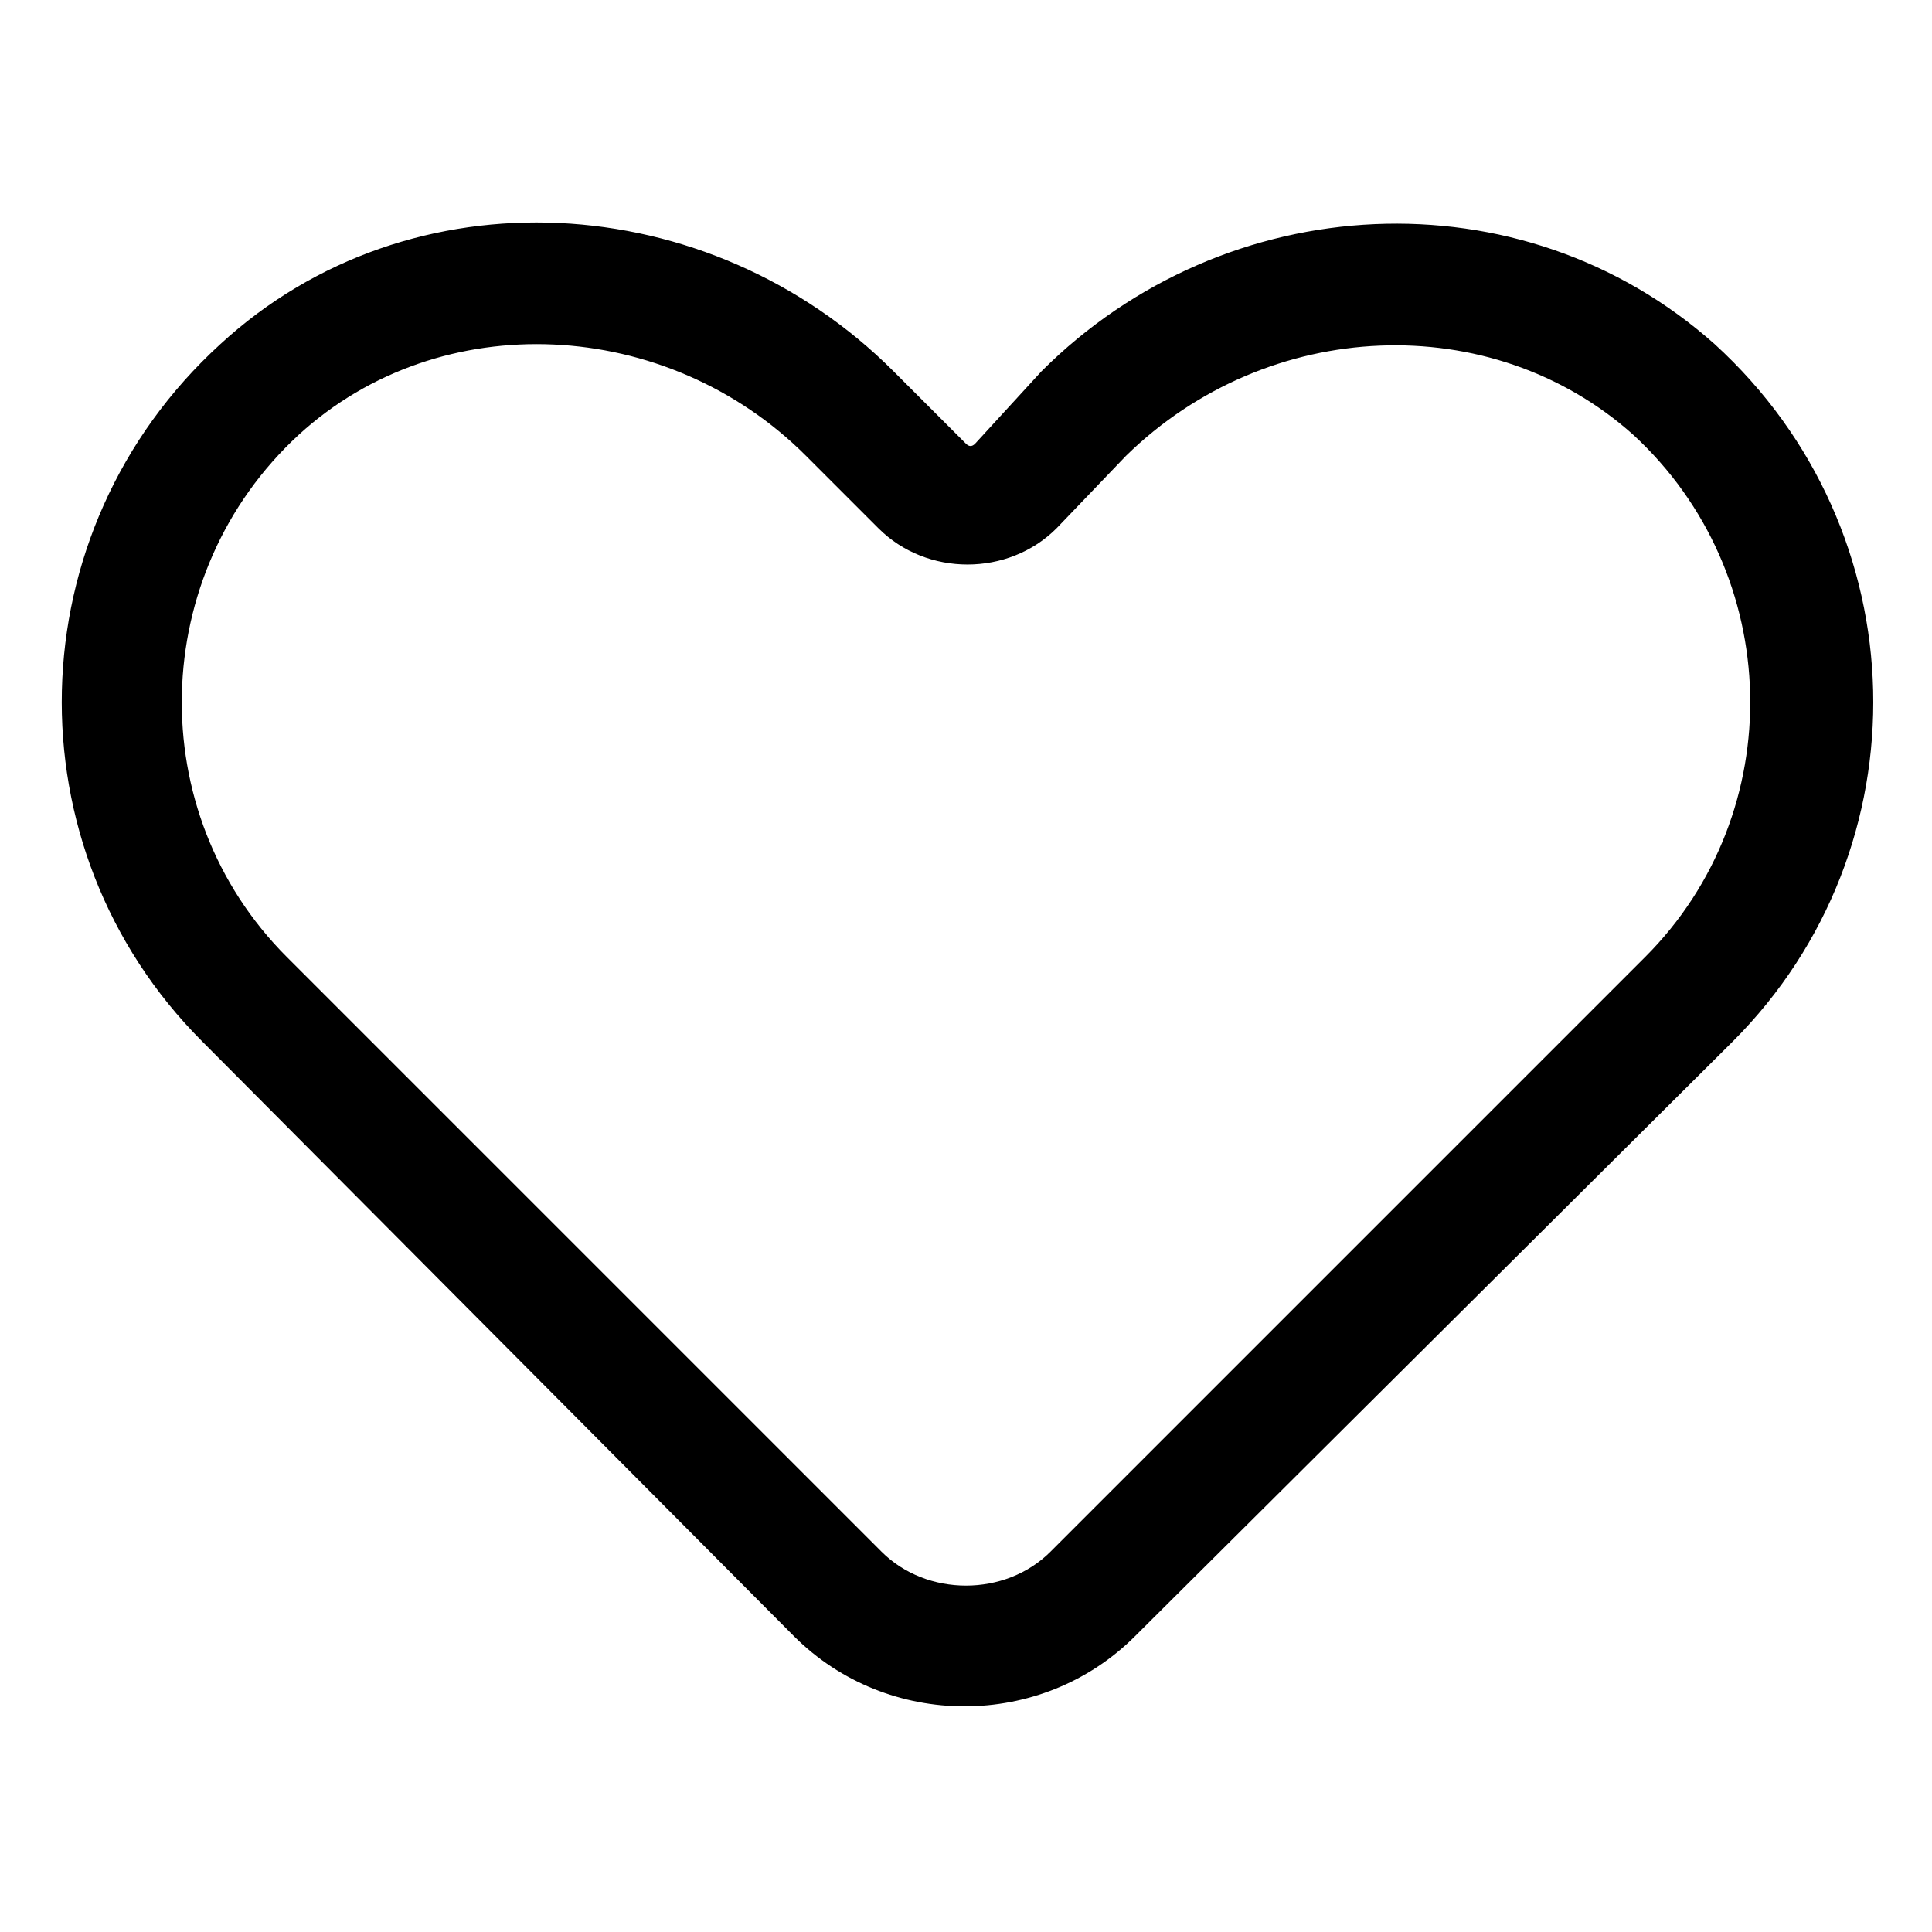 <svg t="1611198071792" class="icon" viewBox="0 0 1024 1024" version="1.1" xmlns="http://www.w3.org/2000/svg" p-id="2515" width="200" height="200"><path d="M596.8 241.6L560 280c-25.6 25.6-68.8 25.6-94.4 0l-38.4-38.4c-73.6-73.6-193.6-80-268.8-11.2-80 73.6-83.2 200-6.4 276.8l315.2 315.2c24 24 65.6 24 89.6 0L872 507.2c76.8-76.8 73.6-203.2-6.4-276.8-75.2-67.2-193.6-62.4-268.8 11.2zM552 196.8c97.6-97.6 254.4-105.6 356.8-14.4 108.8 99.2 112 267.2 9.6 369.6L601.6 867.2c-49.6 49.6-131.2 49.6-180.8 0L107.2 552C4.8 449.6 8 281.6 116.8 182.4 217.6 89.6 376 99.2 473.6 196.8l38.4 38.4c1.6 1.6 3.2 1.6 4.8 0l35.2-38.4z" p-id="2516"></path></svg>